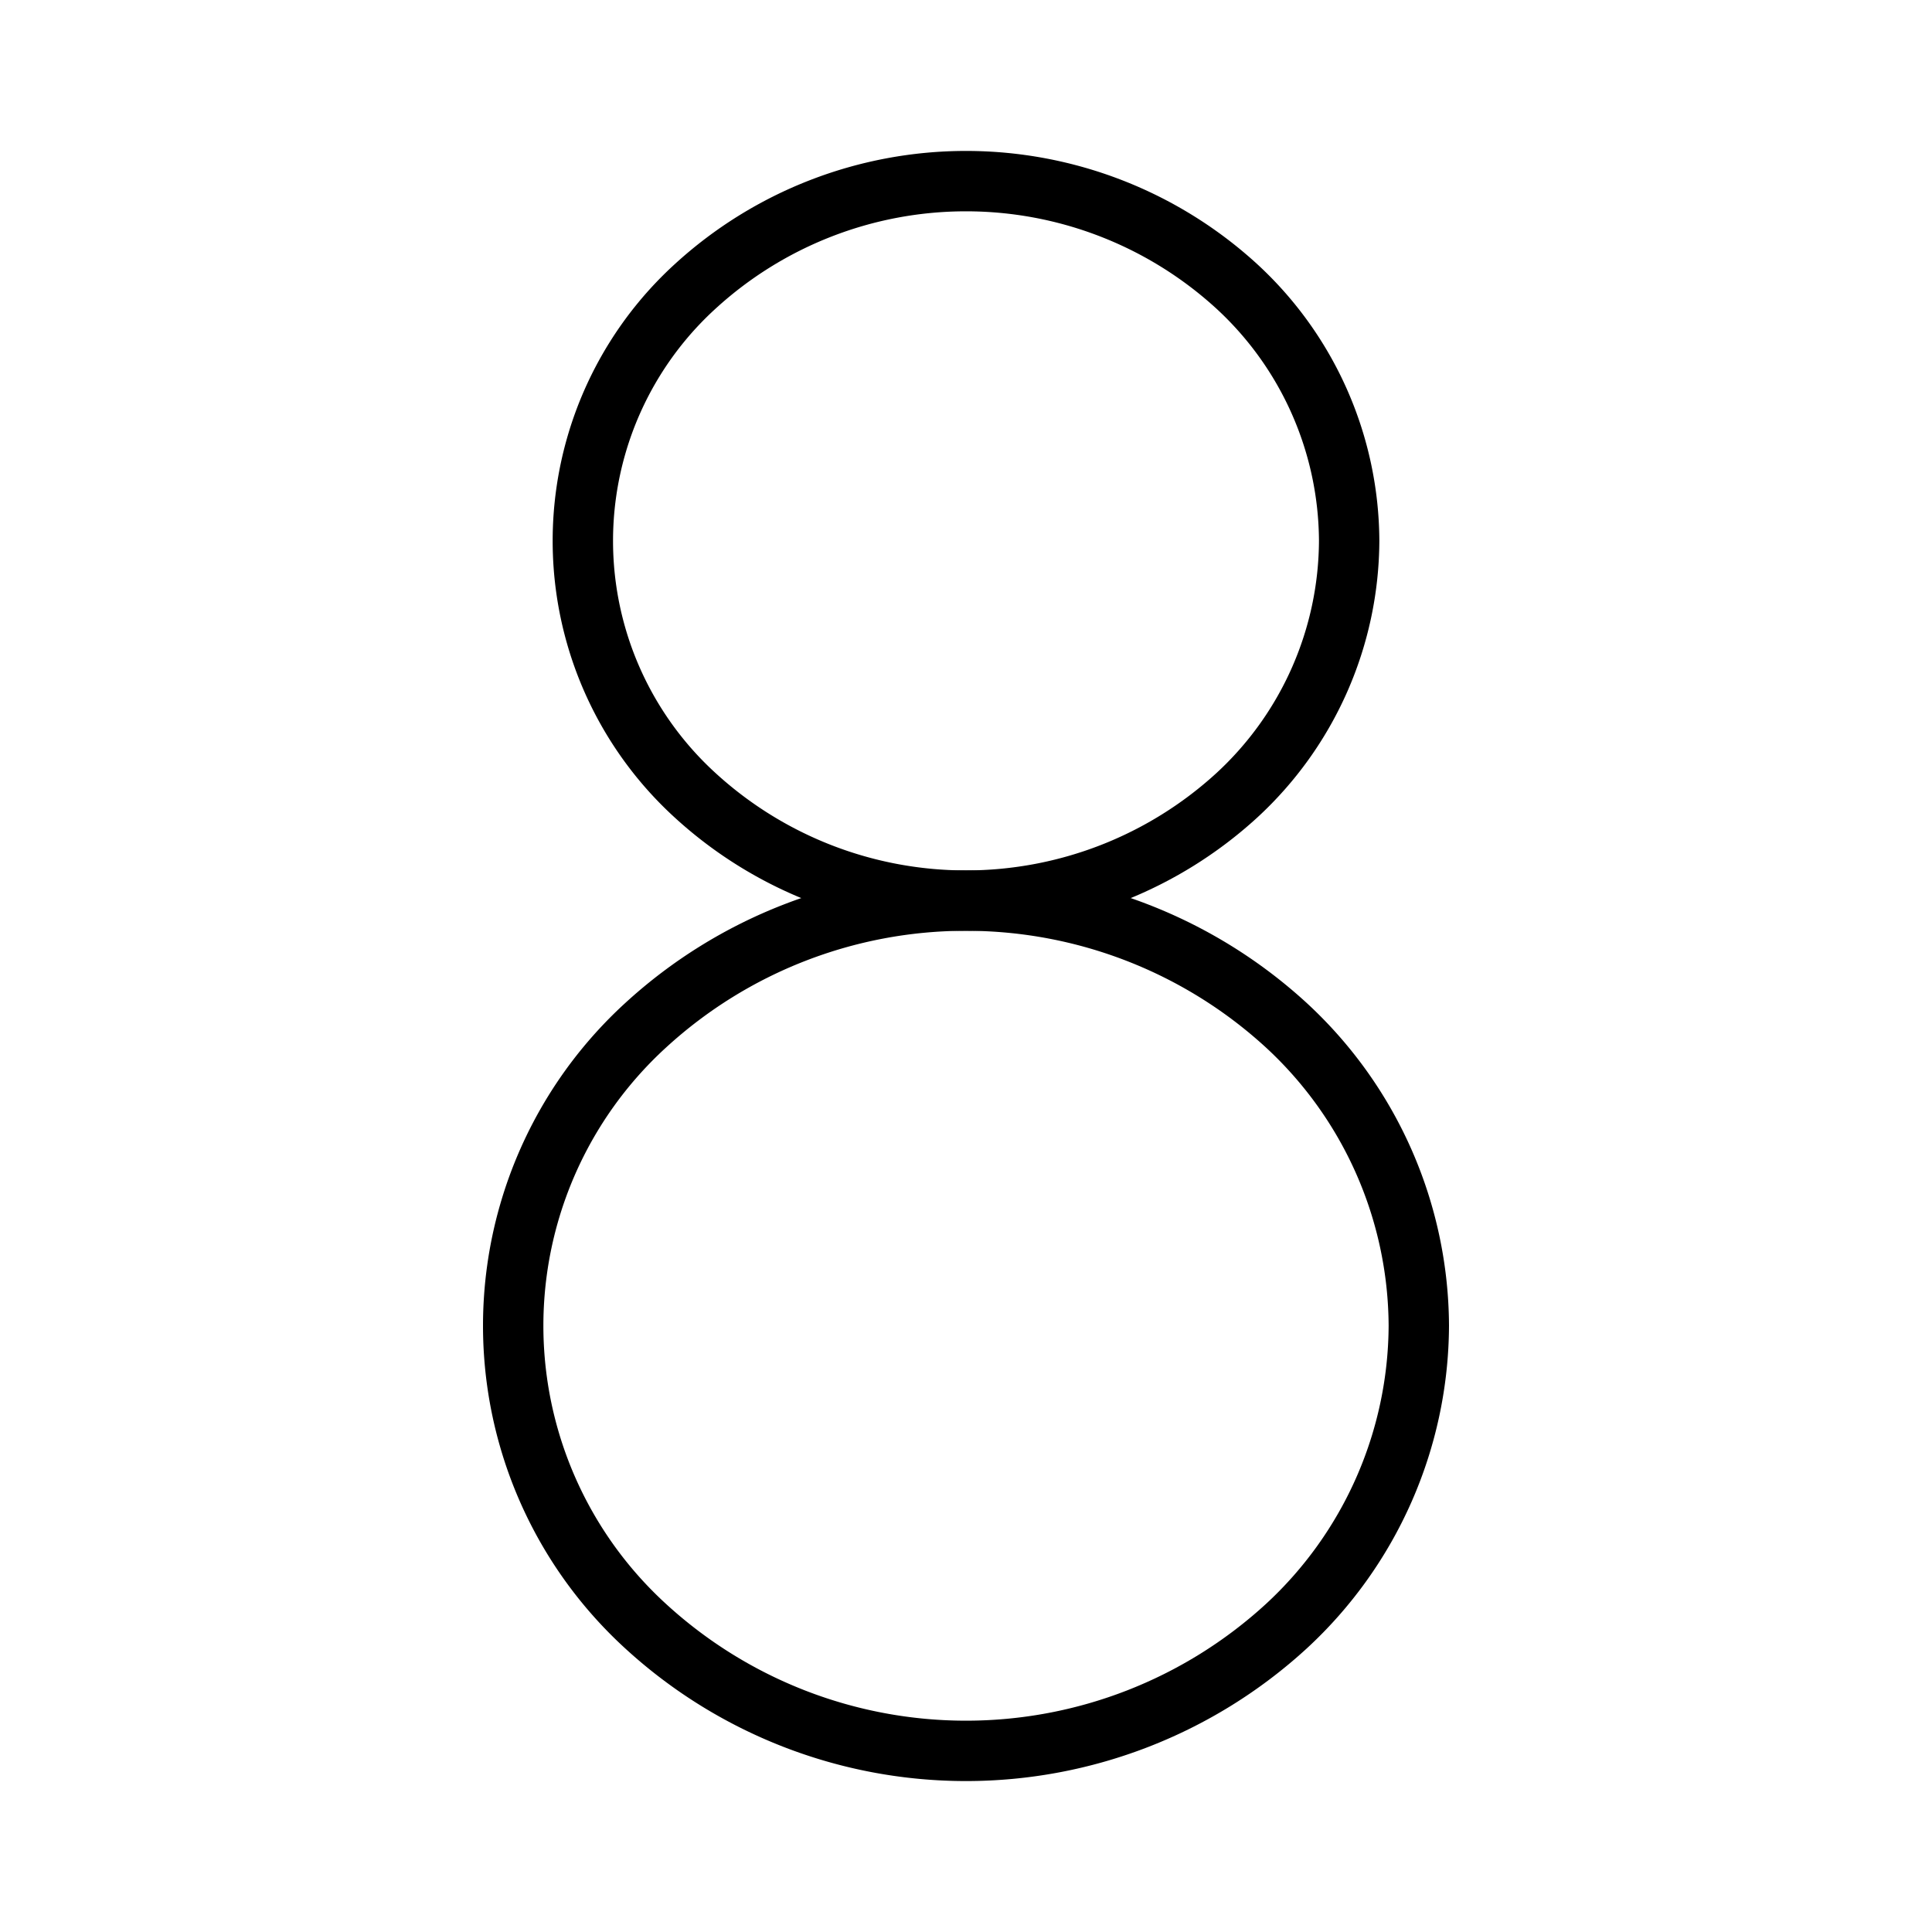 <svg xmlns="http://www.w3.org/2000/svg" viewBox="0 0 256 256" width="20" height="20"><path fill="none" d="M0 0h256v256H0z"/><path d="M178.77 71.667a46.108 46.108 0 01-14.87 33.705 53.135 53.135 0 01-71.8 0 45.635 45.635 0 010-67.41 53.135 53.135 0 0171.8 0 46.108 46.108 0 0114.87 33.705z" fill="none" stroke="#000" stroke-linecap="round" stroke-linejoin="round" stroke-width="8"/><path d="M188 175.667a54.491 54.491 0 01-17.574 39.833 62.796 62.796 0 01-84.852 0 53.932 53.932 0 010-79.667 62.796 62.796 0 0184.852 0A54.491 54.491 0 01188 175.667z" fill="none" stroke="#000" stroke-linecap="round" stroke-linejoin="round" stroke-width="8"/></svg>